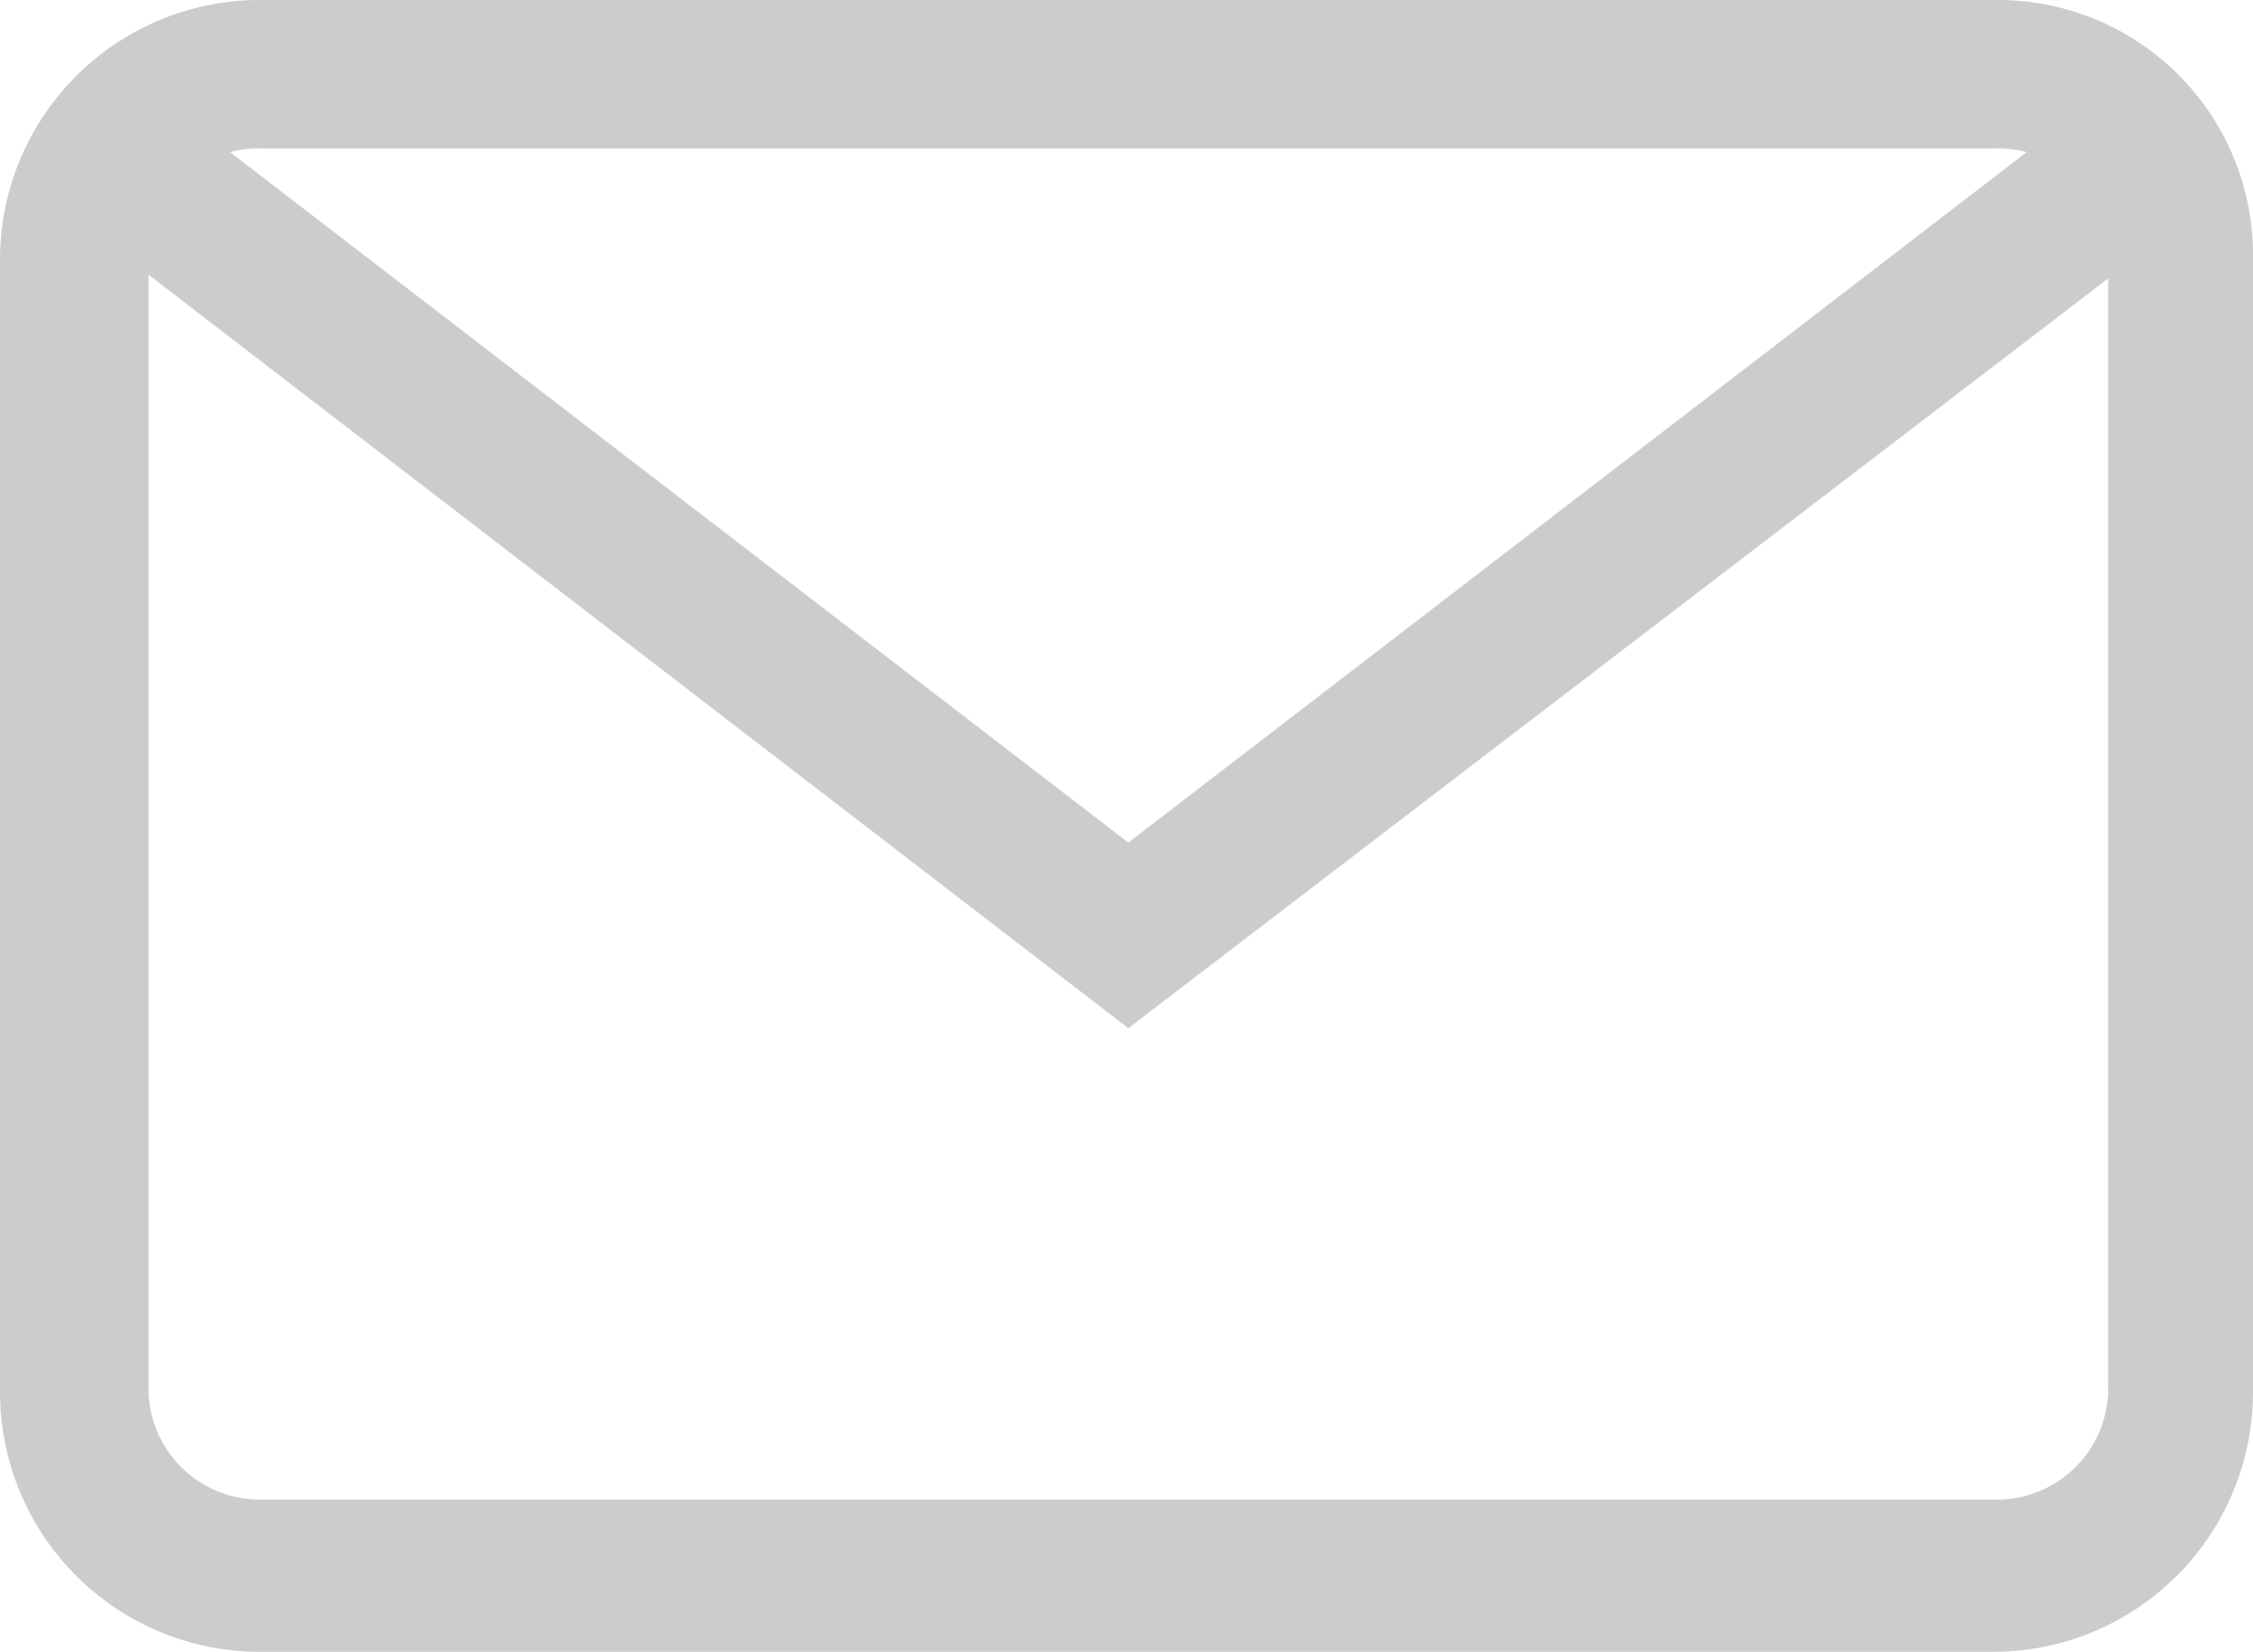 <svg xmlns="http://www.w3.org/2000/svg" viewBox="0 0 60.7 44.5"><defs><style>.cls-1{fill:#ccc;}</style></defs><title>mail</title><g id="Layer_2" data-name="Layer 2"><g id="Layer_1-2" data-name="Layer 1"><path class="cls-1" d="M53.8,0H7A7,7,0,0,0,0,7V37.5a7,7,0,0,0,7,7H53.7a7,7,0,0,0,7-7V7A6.87,6.87,0,0,0,53.8,0ZM7,4H53.7a2.77,2.77,0,0,1,.9.1L30.4,22.7,6.2,4.1A2.49,2.49,0,0,1,7,4ZM56.8,37.4a3,3,0,0,1-3,3H7a3,3,0,0,1-3-3V7.4L30.4,27.7,56.8,7.5Z"/></g></g></svg>